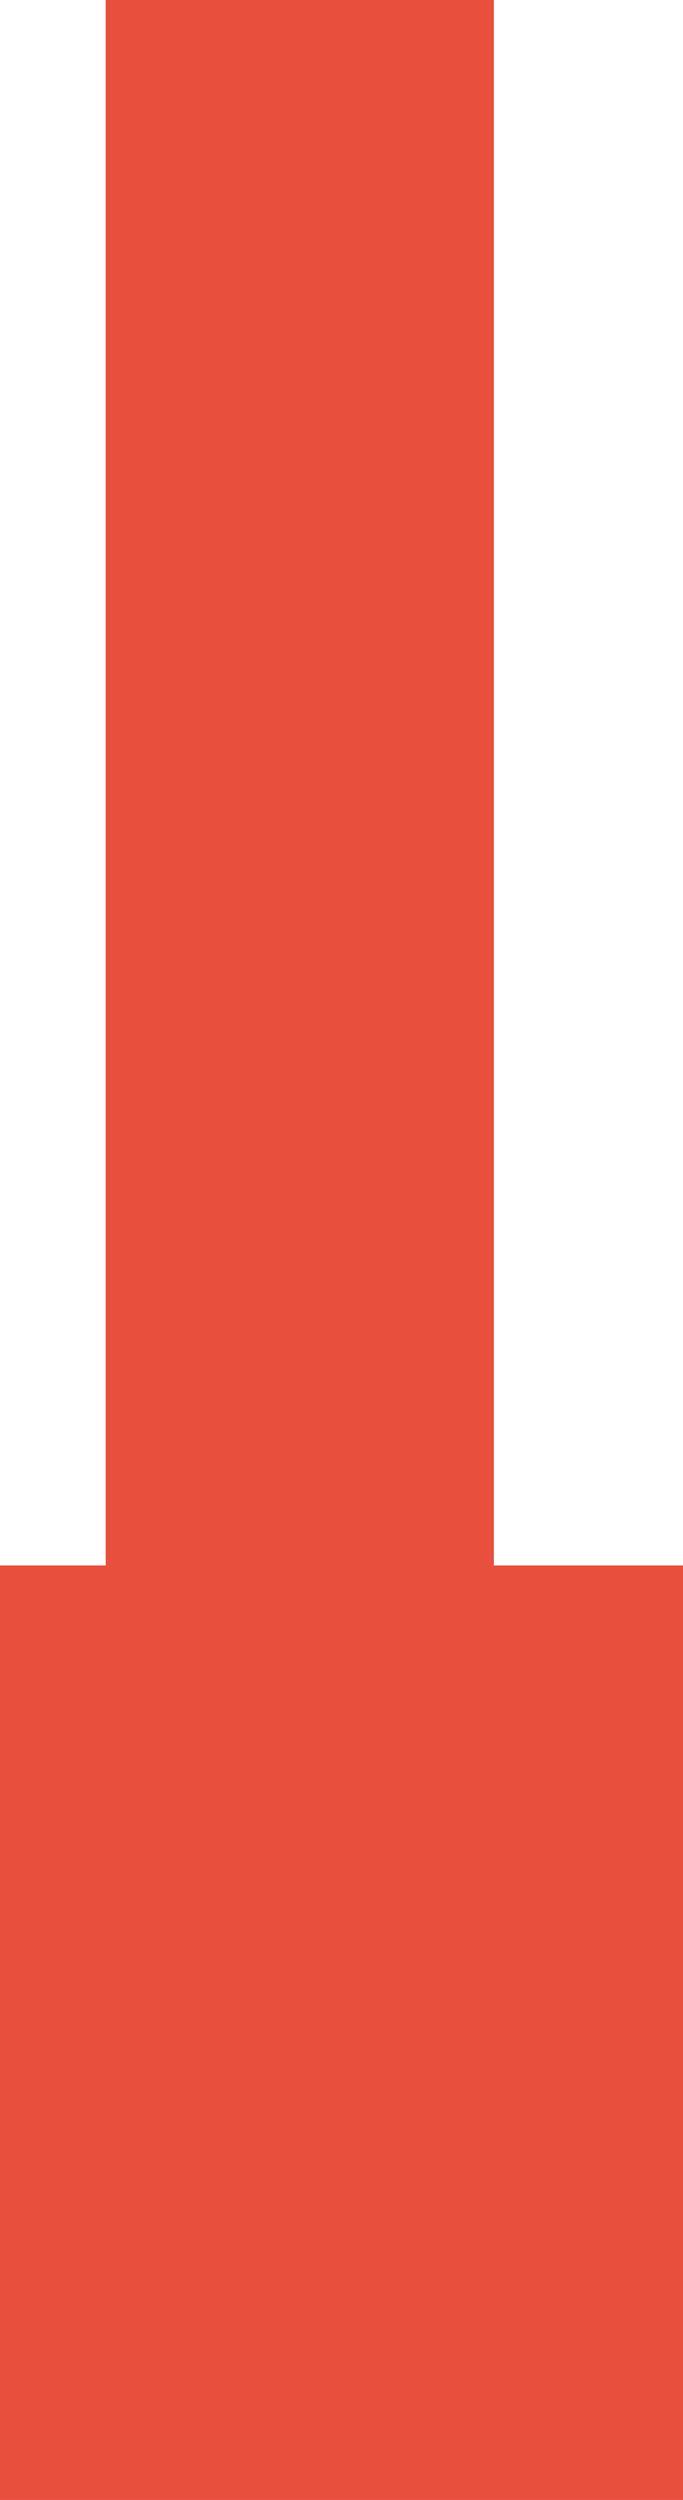 <?xml version="1.0" encoding="UTF-8" standalone="no"?>
<!-- Created with Inkscape (http://www.inkscape.org/) -->

<svg
   width="2.882mm"
   height="10.548mm"
   viewBox="0 0 2.882 10.548"
   version="1.1"
   id="svg5"
   sodipodi:docname="key_on_g.svg"
   inkscape:version="1.1.1 (3bf5ae0d25, 2021-09-20)"
   xmlns:inkscape="http://www.inkscape.org/namespaces/inkscape"
   xmlns:sodipodi="http://sodipodi.sourceforge.net/DTD/sodipodi-0.dtd"
   xmlns="http://www.w3.org/2000/svg"
   xmlns:svg="http://www.w3.org/2000/svg">
  <sodipodi:namedview
     id="namedview7"
     pagecolor="#ffffff"
     bordercolor="#666666"
     borderopacity="1.0"
     inkscape:pageshadow="2"
     inkscape:pageopacity="0.0"
     inkscape:pagecheckerboard="0"
     inkscape:document-units="mm"
     showgrid="false"
     fit-margin-top="0"
     fit-margin-left="0"
     fit-margin-right="0"
     fit-margin-bottom="0"
     inkscape:zoom="10.248373"
     inkscape:cx="-9.806435"
     inkscape:cy="26.78474"
     inkscape:window-width="1920"
     inkscape:window-height="1017"
     inkscape:window-x="-8"
     inkscape:window-y="-8"
     inkscape:window-maximized="1"
     inkscape:current-layer="g33079-6-3" />
  <defs
     id="defs2" />
  <g
     inkscape:label="Layer 1"
     inkscape:groupmode="layer"
     id="layer1"
     transform="translate(-121.596,-99.234)">
    <g
       id="g33079-6-3"
       transform="translate(51.628,5.629)"
       style="display:inline">
      <path
         id="rect26019-7-4-3-2"
         style="display:inline;fill:#e94f3d;fill-opacity:1;stroke-width:0.264"
         d="m 70.414,100.21 v -6.605 h 1.638 v 6.605 h 0.798 v 3.943 h -2.882 v -3.943 z"
         sodipodi:nodetypes="ccccccccc" />
    </g>
  </g>
</svg>
